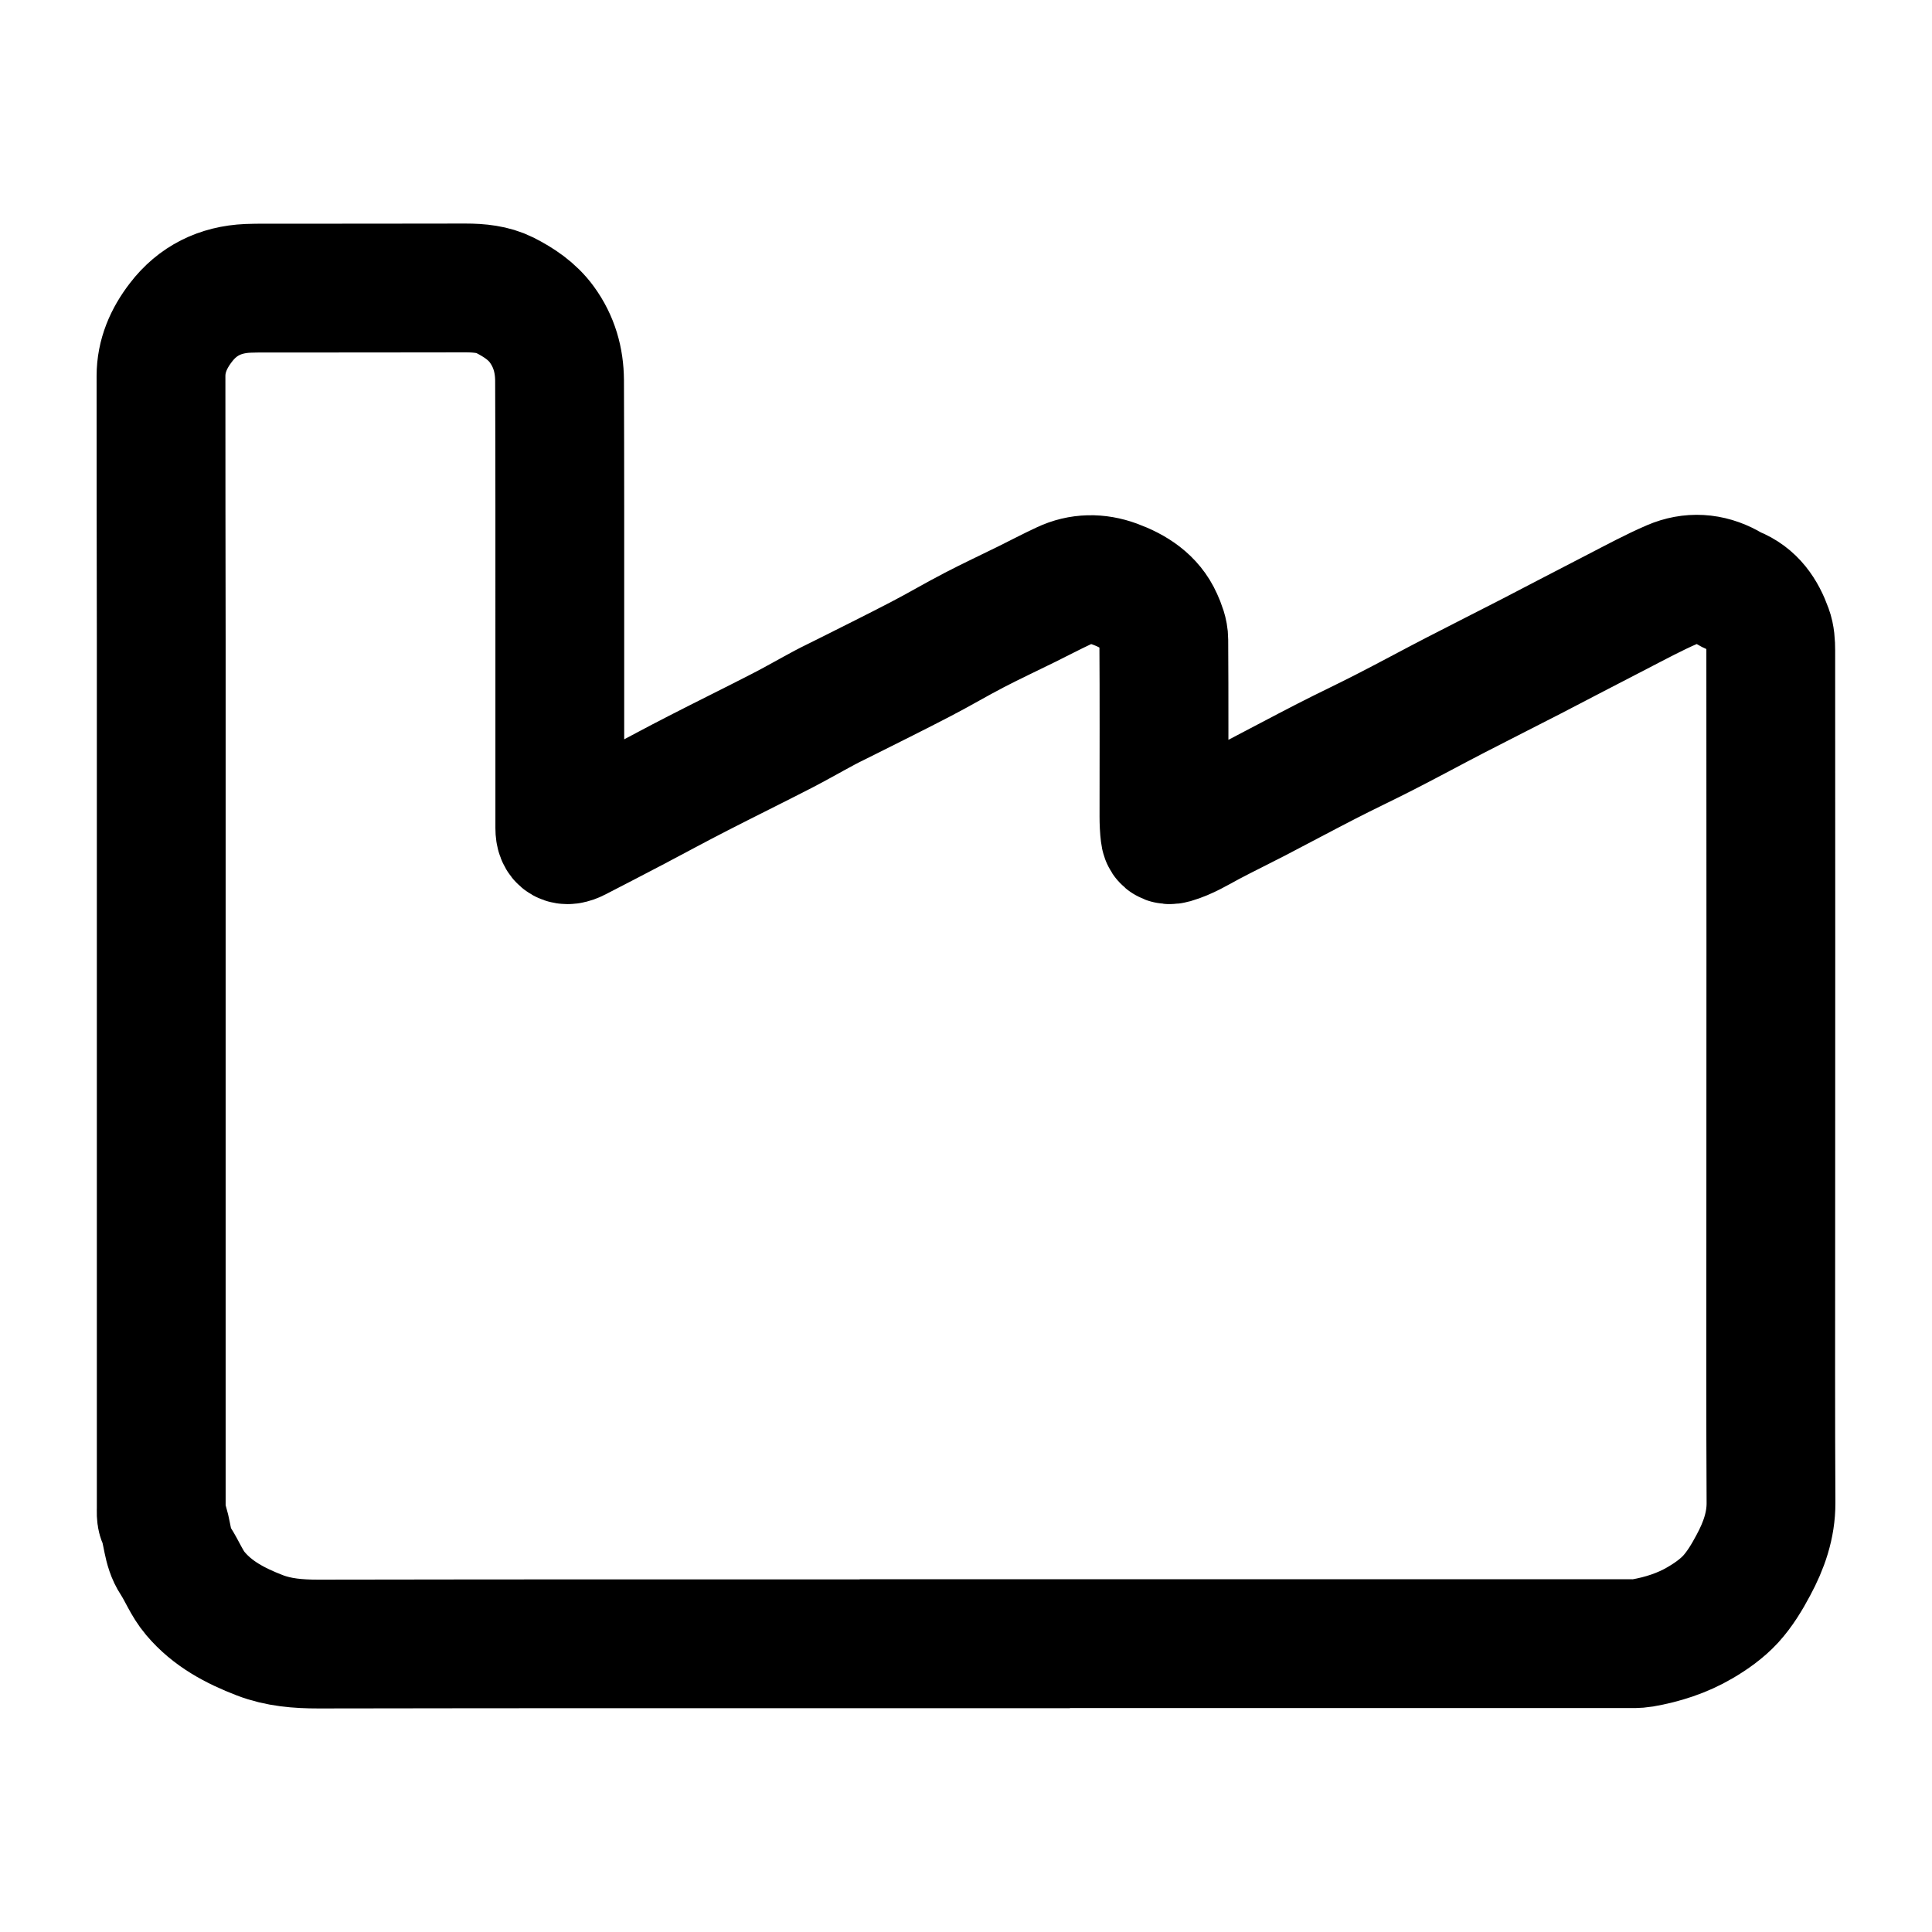 <svg width="24" height="24" viewBox="0 0 24 24" fill="none" xmlns="http://www.w3.org/2000/svg">
<path d="M11.986 20.42C9.309 20.42 6.631 20.418 3.954 20.423C3.703 20.423 3.461 20.404 3.227 20.314C2.921 20.196 2.64 20.048 2.427 19.795C2.32 19.669 2.264 19.517 2.177 19.384C2.07 19.223 2.086 19.035 2.015 18.869C1.998 18.829 2.003 18.78 2.003 18.735C2.003 15.144 2.003 11.553 2.003 7.962C2.001 6.865 2 5.768 2 4.672C2 4.422 2.095 4.203 2.248 4.005C2.454 3.736 2.734 3.597 3.079 3.582C3.212 3.577 3.346 3.579 3.479 3.579C4.247 3.578 5.015 3.579 5.783 3.577C5.953 3.577 6.124 3.594 6.27 3.667C6.445 3.756 6.61 3.865 6.731 4.031C6.885 4.243 6.949 4.475 6.951 4.725C6.955 5.759 6.954 6.792 6.954 7.826C6.954 8.647 6.954 9.467 6.954 10.287C6.954 10.425 7.025 10.467 7.154 10.4C7.397 10.275 7.64 10.149 7.882 10.022C8.144 9.884 8.405 9.742 8.669 9.607C9.016 9.429 9.366 9.257 9.712 9.079C9.893 8.986 10.069 8.884 10.249 8.788C10.335 8.742 10.425 8.701 10.512 8.656C10.821 8.501 11.132 8.347 11.439 8.187C11.663 8.071 11.88 7.942 12.104 7.826C12.319 7.714 12.539 7.612 12.757 7.504C12.909 7.429 13.06 7.349 13.215 7.277C13.421 7.179 13.638 7.179 13.846 7.255C14.079 7.34 14.285 7.471 14.389 7.704C14.424 7.781 14.457 7.866 14.457 7.947C14.462 8.679 14.459 9.411 14.459 10.143C14.459 10.215 14.462 10.289 14.471 10.361C14.477 10.412 14.496 10.446 14.57 10.425C14.731 10.378 14.87 10.292 15.015 10.214C15.206 10.113 15.402 10.018 15.595 9.918C15.889 9.765 16.182 9.608 16.478 9.456C16.719 9.332 16.965 9.217 17.206 9.093C17.498 8.944 17.786 8.787 18.076 8.637C18.388 8.476 18.702 8.318 19.015 8.157C19.375 7.971 19.733 7.782 20.094 7.597C20.319 7.481 20.542 7.36 20.774 7.26C21.002 7.162 21.237 7.176 21.458 7.297C21.484 7.31 21.507 7.327 21.534 7.338C21.766 7.43 21.886 7.615 21.963 7.829C21.992 7.907 21.997 7.997 21.997 8.081C21.999 10.531 21.998 12.981 21.997 15.431C21.997 16.51 21.994 17.59 22 18.668C22.001 18.95 21.911 19.202 21.781 19.443C21.702 19.592 21.612 19.741 21.499 19.865C21.392 19.981 21.256 20.078 21.117 20.159C20.897 20.288 20.654 20.366 20.401 20.41C20.337 20.421 20.27 20.418 20.205 20.418C17.465 20.418 14.725 20.418 11.985 20.418L11.986 20.42Z" stroke="currentColor" stroke-width="1.6"/>
</svg>
